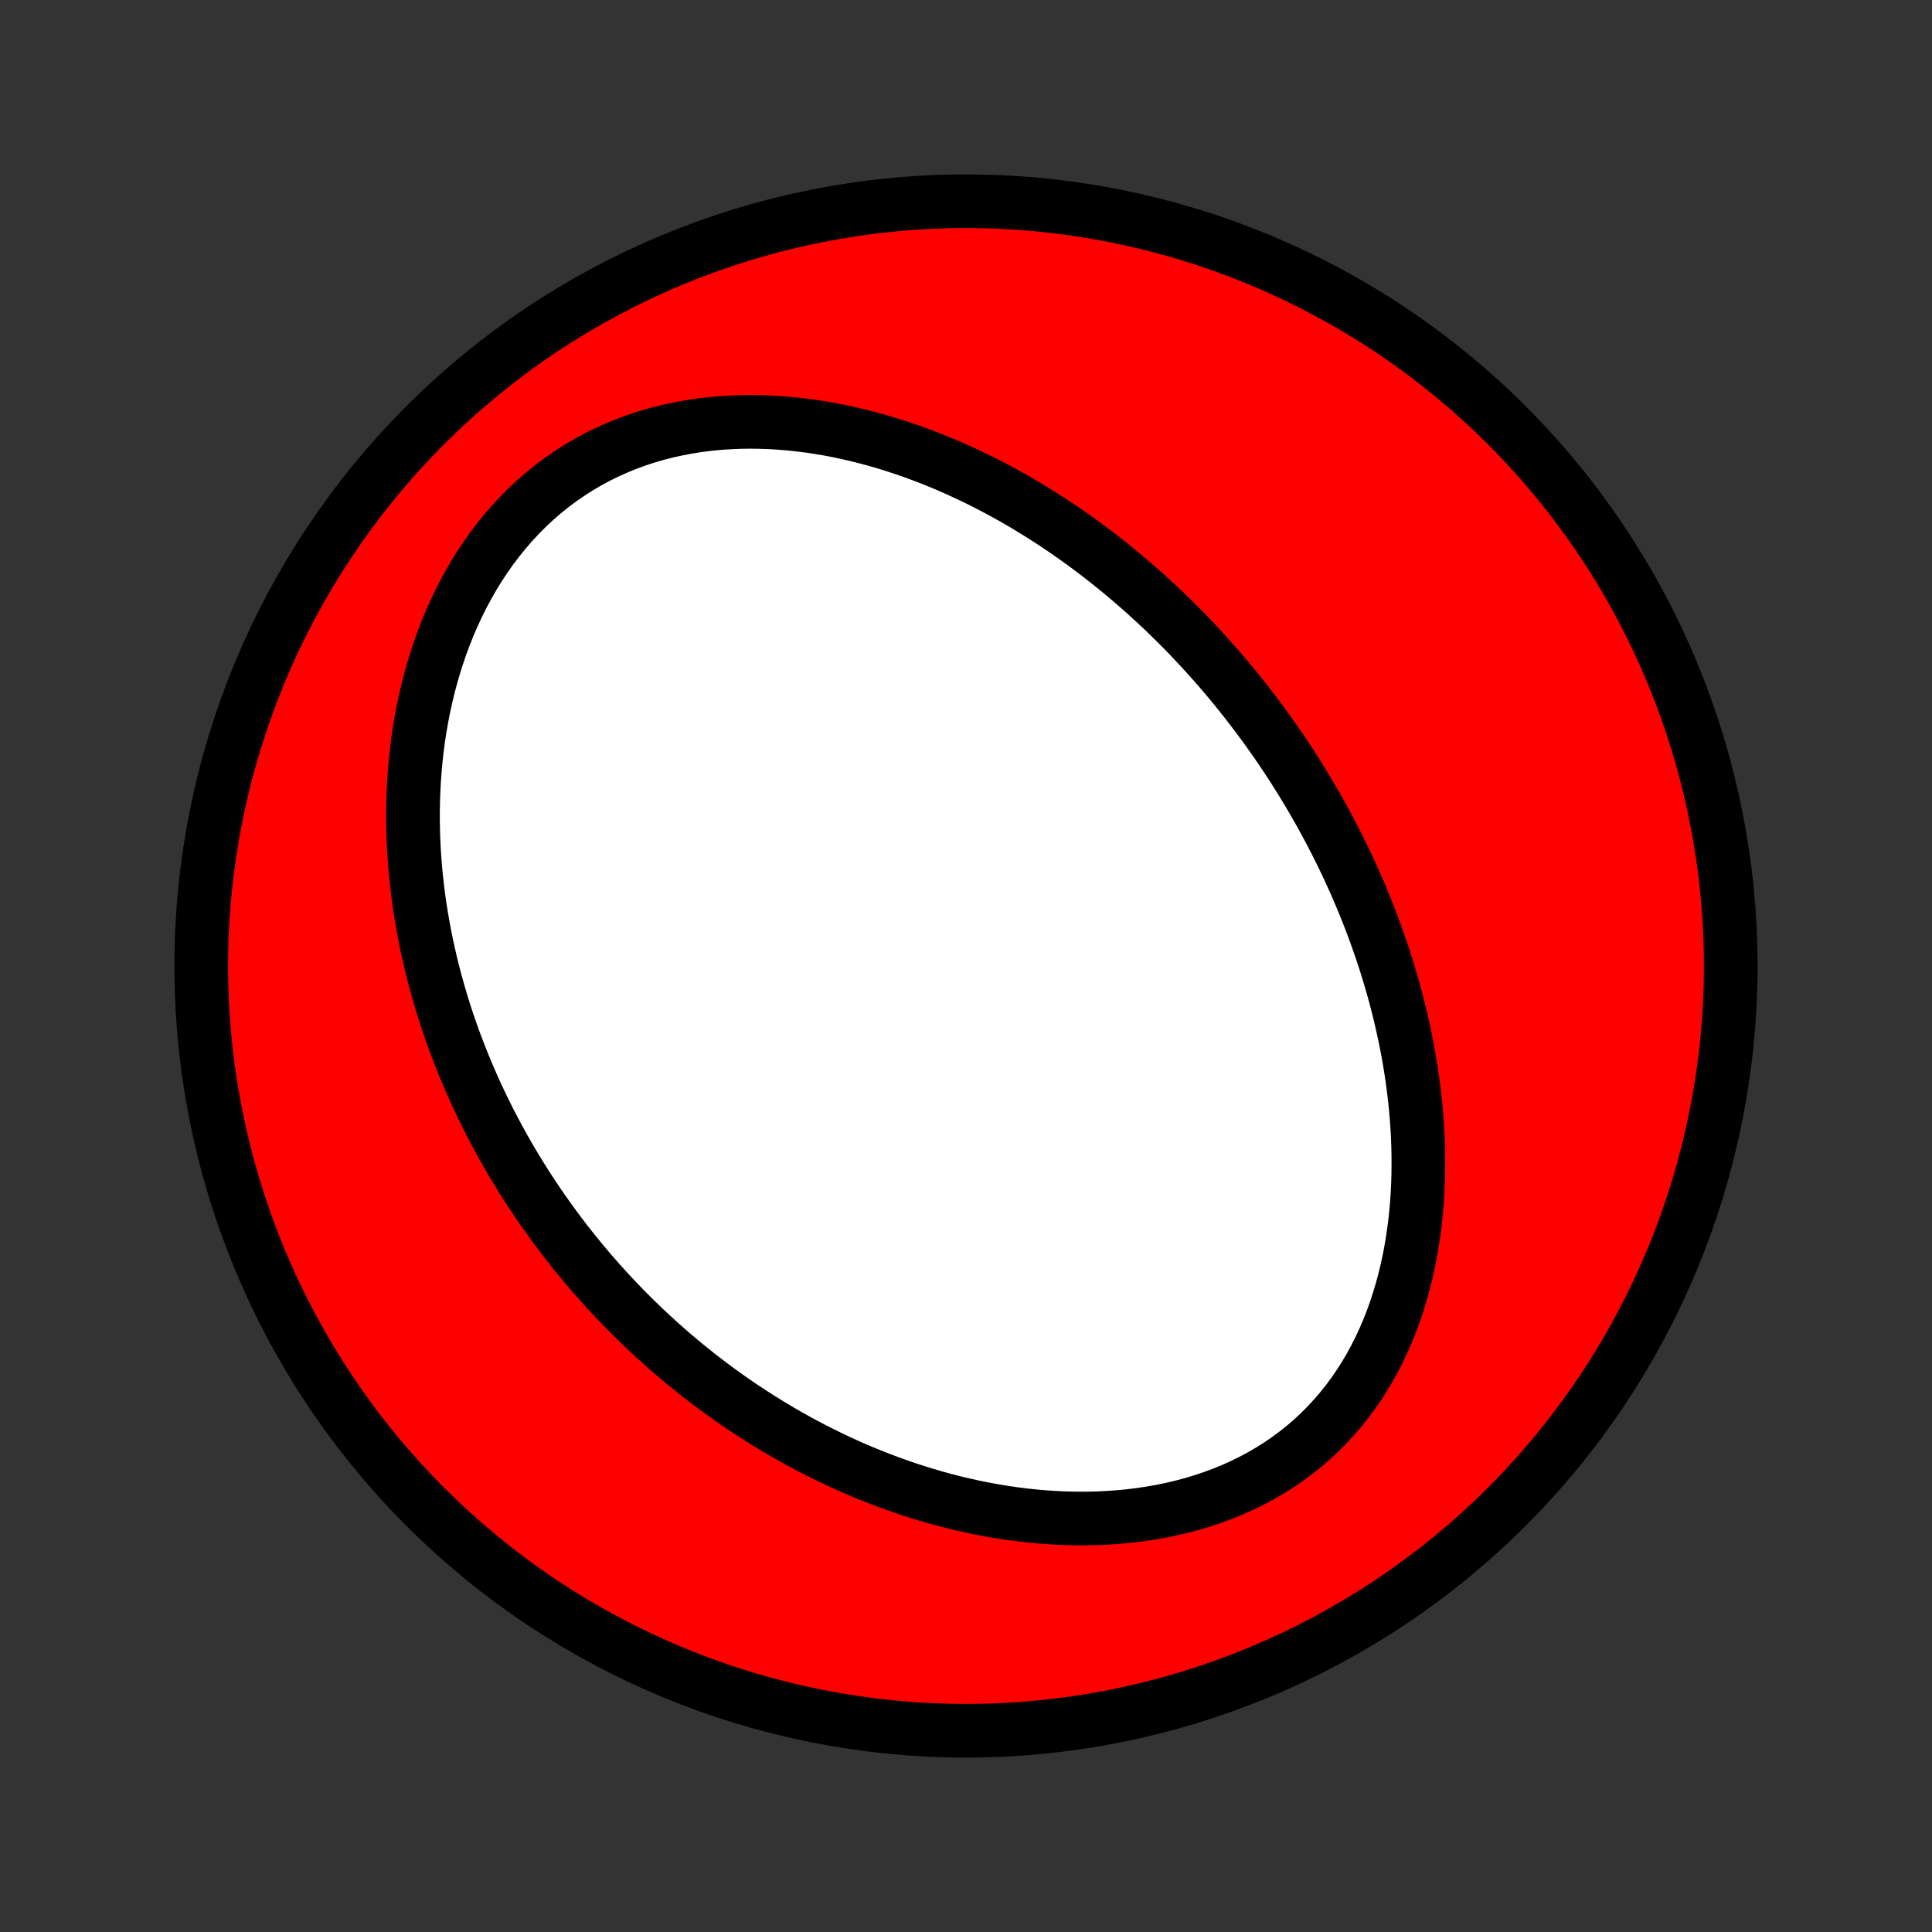 <?xml version="1.0" encoding="utf-8" standalone="no"?>
<!DOCTYPE svg PUBLIC "-//W3C//DTD SVG 1.1//EN"
  "http://www.w3.org/Graphics/SVG/1.1/DTD/svg11.dtd">
<!-- Created with matplotlib (http://matplotlib.org/) -->
<svg height="72pt" version="1.1" viewBox="0 0 72 72" width="72pt" xmlns="http://www.w3.org/2000/svg" xmlns:xlink="http://www.w3.org/1999/xlink">
 <rect x="0" y="0" width="72" height="72" fill="#333333" stroke="none"/>
 <defs>
  <style type="text/css">
*{stroke-linecap:butt;stroke-linejoin:round;}
  </style>
 </defs>
 <g id="figure_1">
  <g id="patch_1">
   <path d="
M0 72
L72 72
L72 0
L0 0
z
" style="fill:none;"/>
  </g>
  <g id="axes_1">
   <g id="PatchCollection_1">
    <defs>
     <path d="
M36 -7.5
C43.558 -7.5 50.808 -10.503 56.153 -15.848
C61.497 -21.192 64.5 -28.442 64.5 -36
C64.5 -43.558 61.497 -50.808 56.153 -56.153
C50.808 -61.497 43.558 -64.5 36 -64.5
C28.442 -64.5 21.192 -61.497 15.848 -56.153
C10.503 -50.808 7.5 -43.558 7.5 -36
C7.5 -28.442 10.503 -21.192 15.848 -15.848
C21.192 -10.503 28.442 -7.5 36 -7.5
z
" id="C0_0_a811fe30f3"/>
     <path d="
M46.819 -45.356
L46.984 -45.134
L47.148 -44.911
L47.309 -44.686
L47.469 -44.46
L47.627 -44.232
L47.784 -44.003
L47.938 -43.772
L48.091 -43.539
L48.242 -43.305
L48.391 -43.069
L48.538 -42.831
L48.684 -42.591
L48.828 -42.35
L48.97 -42.106
L49.111 -41.861
L49.249 -41.614
L49.386 -41.364
L49.521 -41.113
L49.654 -40.859
L49.786 -40.604
L49.915 -40.346
L50.043 -40.086
L50.169 -39.824
L50.292 -39.559
L50.414 -39.292
L50.534 -39.023
L50.652 -38.751
L50.768 -38.476
L50.881 -38.199
L50.993 -37.92
L51.102 -37.638
L51.209 -37.353
L51.313 -37.066
L51.415 -36.776
L51.515 -36.483
L51.612 -36.187
L51.706 -35.889
L51.797 -35.587
L51.886 -35.283
L51.972 -34.976
L52.054 -34.666
L52.134 -34.353
L52.21 -34.037
L52.282 -33.718
L52.352 -33.397
L52.417 -33.072
L52.479 -32.745
L52.536 -32.414
L52.59 -32.081
L52.639 -31.745
L52.684 -31.406
L52.724 -31.065
L52.76 -30.721
L52.79 -30.374
L52.815 -30.025
L52.835 -29.673
L52.849 -29.319
L52.857 -28.963
L52.859 -28.605
L52.855 -28.245
L52.845 -27.884
L52.827 -27.52
L52.803 -27.156
L52.771 -26.79
L52.732 -26.424
L52.684 -26.057
L52.629 -25.69
L52.566 -25.323
L52.493 -24.956
L52.412 -24.59
L52.322 -24.224
L52.222 -23.861
L52.113 -23.499
L51.994 -23.139
L51.864 -22.782
L51.724 -22.429
L51.574 -22.079
L51.413 -21.733
L51.24 -21.392
L51.057 -21.056
L50.862 -20.726
L50.656 -20.403
L50.439 -20.086
L50.21 -19.777
L49.97 -19.476
L49.719 -19.184
L49.457 -18.9
L49.184 -18.626
L48.901 -18.362
L48.607 -18.108
L48.303 -17.865
L47.989 -17.633
L47.667 -17.412
L47.335 -17.203
L46.996 -17.005
L46.648 -16.82
L46.294 -16.646
L45.933 -16.484
L45.566 -16.334
L45.194 -16.196
L44.817 -16.07
L44.436 -15.955
L44.051 -15.852
L43.663 -15.761
L43.272 -15.68
L42.88 -15.611
L42.486 -15.552
L42.091 -15.504
L41.695 -15.466
L41.299 -15.438
L40.904 -15.419
L40.509 -15.41
L40.115 -15.41
L39.722 -15.418
L39.331 -15.436
L38.943 -15.461
L38.556 -15.494
L38.172 -15.535
L37.79 -15.583
L37.411 -15.638
L37.036 -15.7
L36.663 -15.768
L36.294 -15.842
L35.929 -15.923
L35.567 -16.009
L35.208 -16.101
L34.854 -16.198
L34.503 -16.301
L34.156 -16.408
L33.813 -16.519
L33.474 -16.636
L33.14 -16.756
L32.809 -16.881
L32.482 -17.009
L32.159 -17.141
L31.84 -17.277
L31.526 -17.416
L31.215 -17.559
L30.908 -17.705
L30.605 -17.854
L30.307 -18.006
L30.012 -18.16
L29.721 -18.317
L29.433 -18.478
L29.15 -18.64
L28.87 -18.805
L28.594 -18.973
L28.322 -19.142
L28.053 -19.314
L27.788 -19.488
L27.526 -19.664
L27.268 -19.842
L27.013 -20.022
L26.761 -20.204
L26.513 -20.388
L26.268 -20.574
L26.026 -20.761
L25.788 -20.951
L25.552 -21.142
L25.32 -21.334
L25.09 -21.529
L24.863 -21.725
L24.64 -21.923
L24.419 -22.122
L24.201 -22.323
L23.985 -22.526
L23.773 -22.731
L23.563 -22.937
L23.356 -23.144
L23.151 -23.354
L22.949 -23.565
L22.75 -23.777
L22.553 -23.991
L22.358 -24.207
L22.166 -24.425
L21.976 -24.644
L21.789 -24.865
L21.604 -25.088
L21.421 -25.313
L21.241 -25.539
L21.062 -25.767
L20.887 -25.997
L20.713 -26.229
L20.542 -26.463
L20.373 -26.699
L20.206 -26.936
L20.041 -27.176
L19.879 -27.418
L19.718 -27.662
L19.56 -27.907
L19.404 -28.155
L19.251 -28.406
L19.099 -28.658
L18.95 -28.913
L18.803 -29.17
L18.659 -29.429
L18.516 -29.691
L18.376 -29.955
L18.238 -30.222
L18.103 -30.491
L17.97 -30.763
L17.839 -31.037
L17.711 -31.314
L17.586 -31.594
L17.463 -31.876
L17.342 -32.162
L17.225 -32.45
L17.11 -32.741
L16.997 -33.035
L16.888 -33.331
L16.782 -33.631
L16.678 -33.934
L16.578 -34.24
L16.481 -34.549
L16.387 -34.861
L16.297 -35.177
L16.21 -35.495
L16.126 -35.817
L16.047 -36.142
L15.971 -36.47
L15.899 -36.802
L15.831 -37.136
L15.768 -37.474
L15.708 -37.816
L15.653 -38.16
L15.603 -38.508
L15.558 -38.859
L15.518 -39.212
L15.483 -39.569
L15.453 -39.93
L15.429 -40.293
L15.41 -40.658
L15.398 -41.027
L15.391 -41.398
L15.391 -41.772
L15.398 -42.149
L15.411 -42.527
L15.431 -42.908
L15.459 -43.291
L15.493 -43.675
L15.536 -44.061
L15.586 -44.448
L15.645 -44.837
L15.712 -45.226
L15.787 -45.615
L15.872 -46.004
L15.965 -46.394
L16.068 -46.782
L16.18 -47.169
L16.302 -47.555
L16.433 -47.939
L16.575 -48.321
L16.727 -48.7
L16.889 -49.075
L17.062 -49.446
L17.245 -49.813
L17.439 -50.174
L17.643 -50.53
L17.859 -50.879
L18.085 -51.222
L18.321 -51.557
L18.568 -51.883
L18.826 -52.201
L19.093 -52.51
L19.371 -52.808
L19.659 -53.096
L19.956 -53.373
L20.261 -53.638
L20.576 -53.892
L20.899 -54.133
L21.23 -54.361
L21.568 -54.577
L21.913 -54.78
L22.264 -54.969
L22.622 -55.145
L22.984 -55.308
L23.351 -55.458
L23.722 -55.594
L24.097 -55.717
L24.474 -55.827
L24.855 -55.924
L25.237 -56.009
L25.62 -56.082
L26.005 -56.143
L26.39 -56.192
L26.775 -56.23
L27.16 -56.256
L27.544 -56.273
L27.927 -56.279
L28.309 -56.275
L28.689 -56.262
L29.067 -56.239
L29.442 -56.208
L29.815 -56.168
L30.186 -56.121
L30.553 -56.065
L30.918 -56.003
L31.279 -55.933
L31.637 -55.856
L31.991 -55.773
L32.342 -55.684
L32.689 -55.589
L33.032 -55.489
L33.371 -55.383
L33.707 -55.272
L34.038 -55.157
L34.366 -55.036
L34.689 -54.912
L35.009 -54.783
L35.324 -54.651
L35.635 -54.514
L35.943 -54.374
L36.246 -54.231
L36.546 -54.085
L36.841 -53.935
L37.133 -53.783
L37.42 -53.628
L37.704 -53.47
L37.984 -53.31
L38.26 -53.147
L38.533 -52.982
L38.801 -52.815
L39.067 -52.646
L39.328 -52.475
L39.586 -52.302
L39.841 -52.127
L40.092 -51.95
L40.34 -51.772
L40.585 -51.592
L40.826 -51.41
L41.064 -51.227
L41.299 -51.042
L41.531 -50.856
L41.76 -50.669
L41.986 -50.48
L42.209 -50.29
L42.429 -50.099
L42.647 -49.906
L42.861 -49.712
L43.074 -49.517
L43.283 -49.321
L43.49 -49.123
L43.694 -48.924
L43.896 -48.724
L44.095 -48.523
L44.292 -48.321
L44.486 -48.117
L44.679 -47.912
L44.868 -47.706
L45.056 -47.499
L45.242 -47.29
L45.425 -47.081
L45.606 -46.87
L45.786 -46.657
L45.963 -46.444
L46.138 -46.229
L46.311 -46.013
L46.482 -45.795
z
" id="C0_1_288390279e"/>
    </defs>
    <g clip-path="url(#p1bffca34e9)">
     <use style="fill:#ff0000;stroke:#000000;stroke-width:2.0;" x="0.0" xlink:href="#C0_0_a811fe30f3" y="72.0"/>
    </g>
    <g clip-path="url(#p1bffca34e9)">
     <use style="fill:#ffffff;stroke:#000000;stroke-width:2.0;" x="0.0" xlink:href="#C0_1_288390279e" y="72.0"/>
    </g>
   </g>
  </g>
 </g>
 <defs>
  <clipPath id="p1bffca34e9">
   <rect height="72.0" width="72.0" x="0.0" y="0.0"/>
  </clipPath>
 </defs>
</svg>
